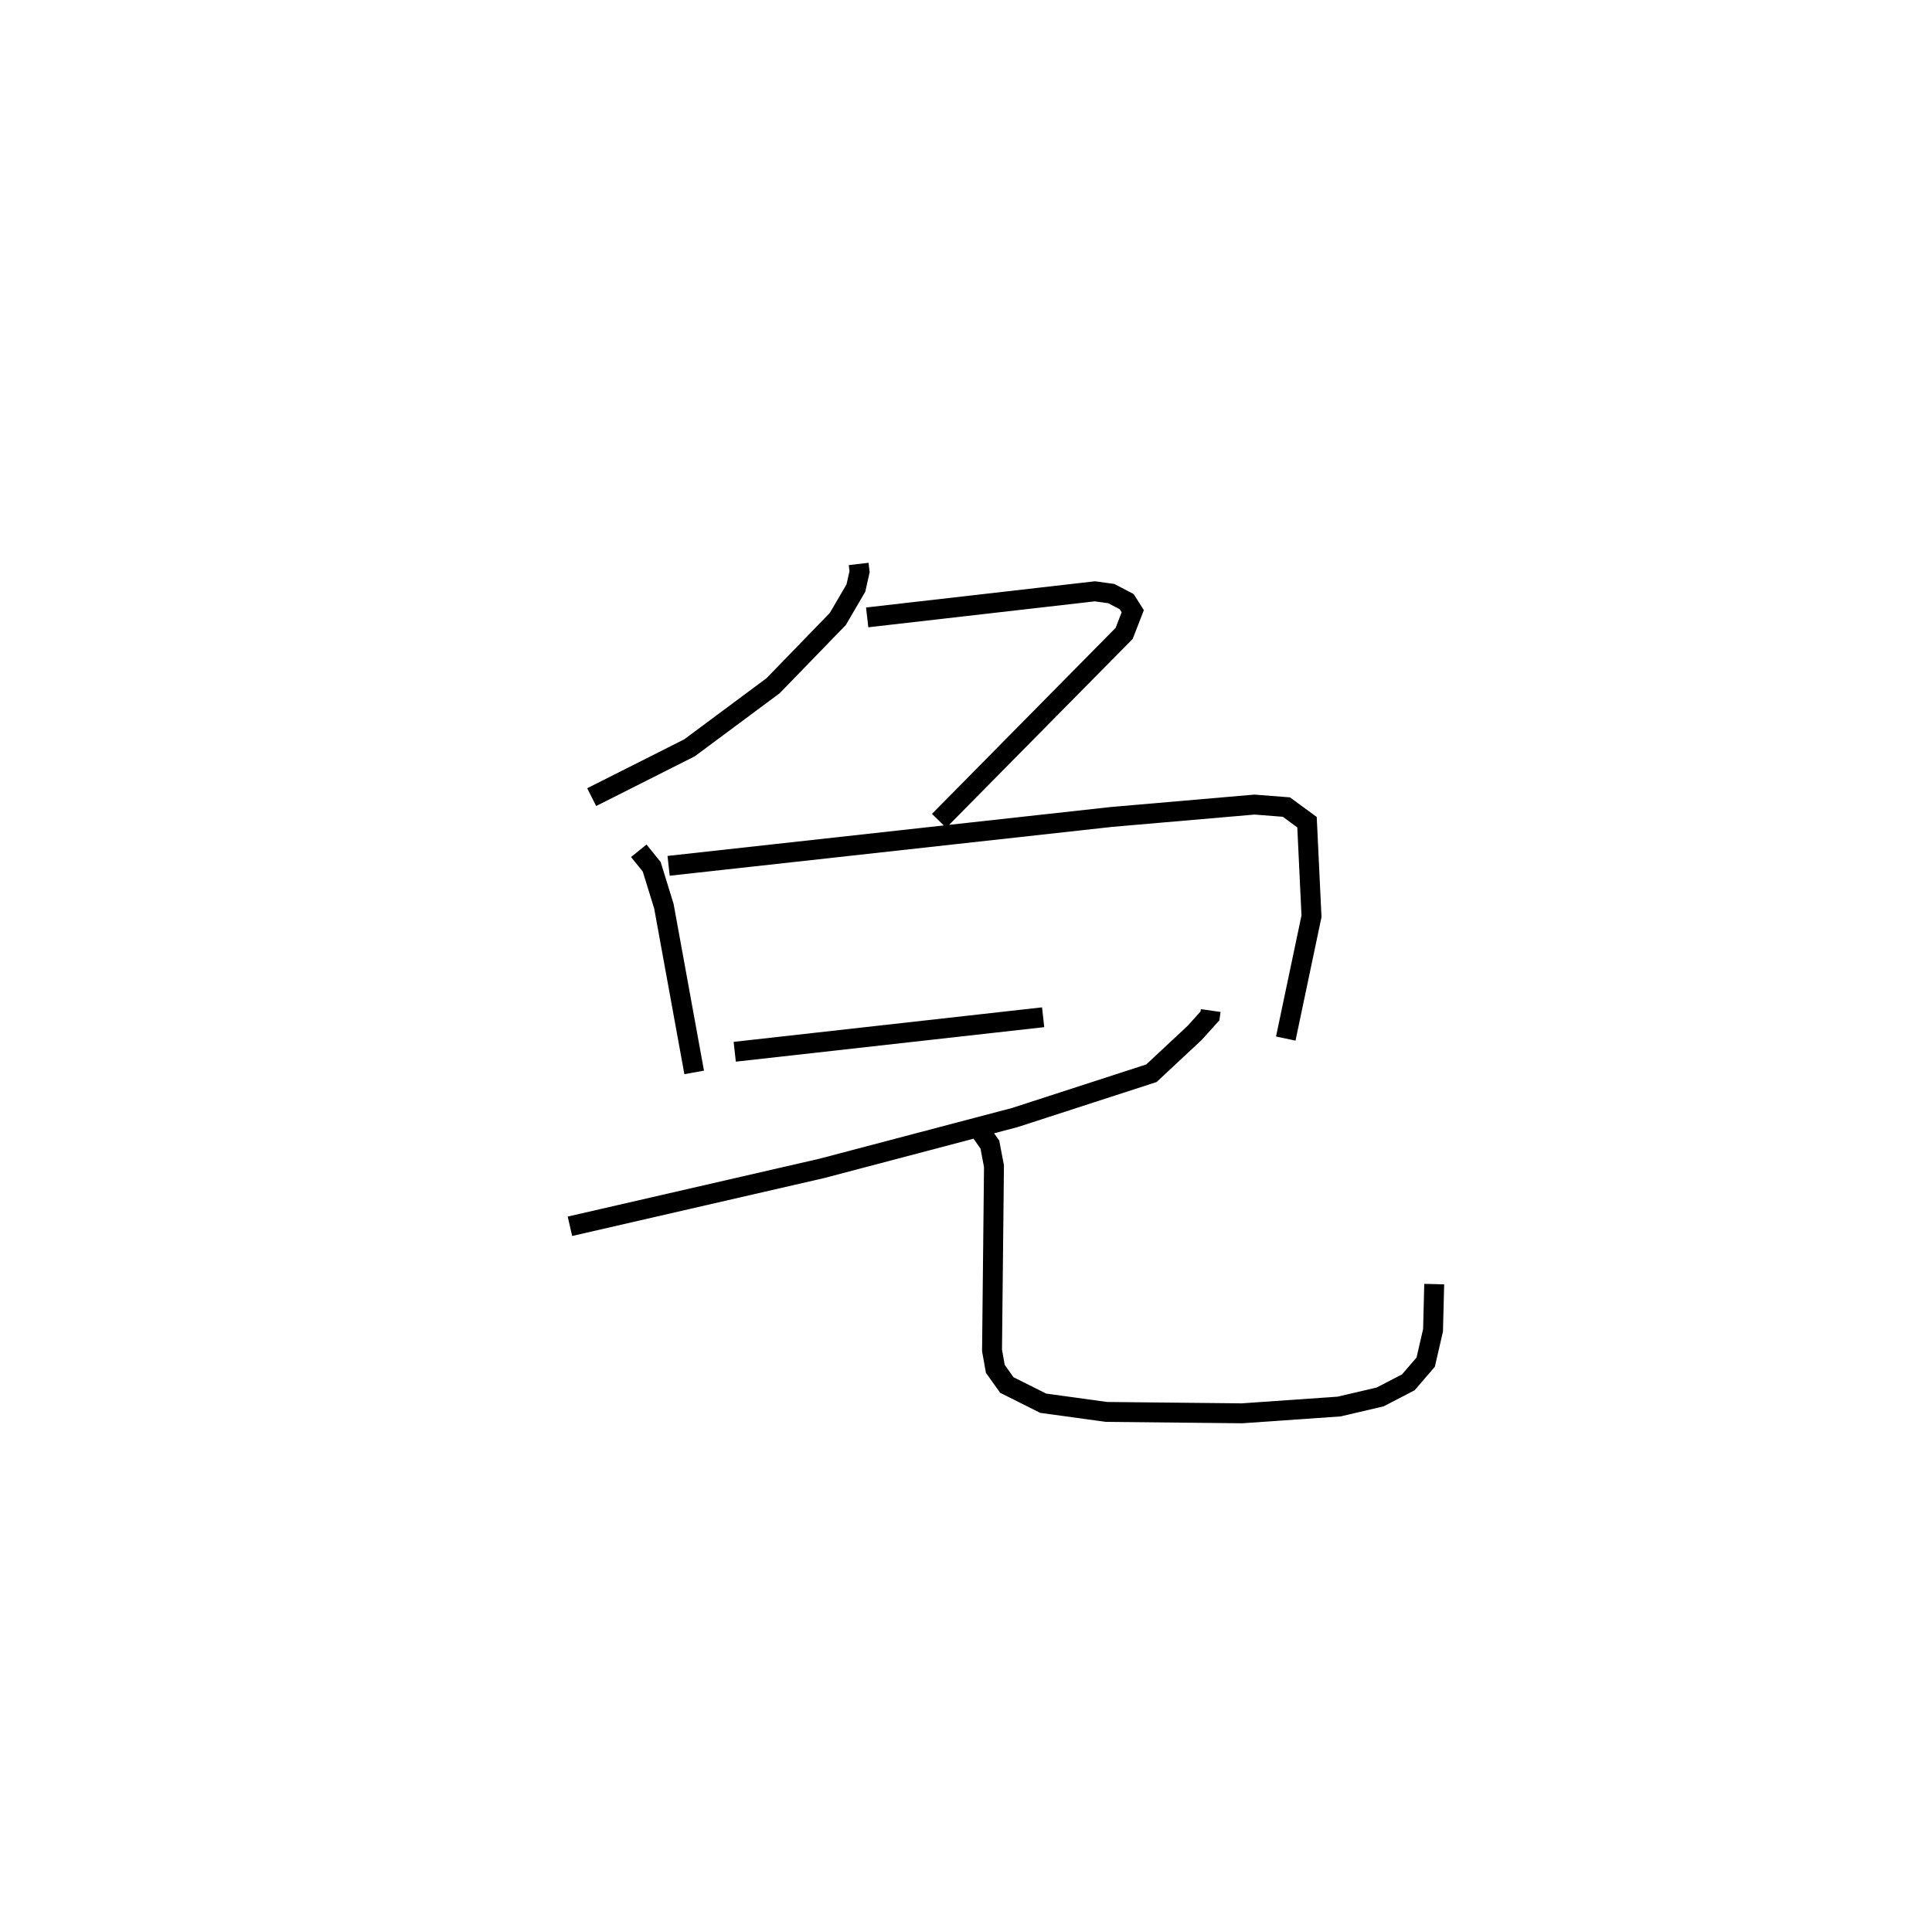 <?xml version="1.0" encoding="utf-8" ?>
<svg baseProfile="full" height="95.98" version="1.1" width="97.023" xmlns="http://www.w3.org/2000/svg" xmlns:ev="http://www.w3.org/2001/xml-events" xmlns:xlink="http://www.w3.org/1999/xlink"><defs /><rect fill="white" height="95.98" width="97.023" x="0" y="0" /><path d="M25,25 m0.0,0.0 m18.121,3.323 l0.046,0.391 -0.186,0.821 l-0.906,1.551 -3.249,3.351 l-4.2,3.121 -4.912,2.476 m13.835,-9.027 l11.436,-1.31 0.822,0.114 l0.774,0.405 0.305,0.481 l-0.431,1.112 -9.295,9.415 m-15.081,1.504 l0.65,0.806 0.611,1.979 l1.521,8.346 m-1.284,-10.375 l22.233,-2.454 7.189,-0.622 l1.602,0.125 1.036,0.759 l0.225,4.725 -1.292,6.142 m-27.672,0.663 l15.488,-1.733 m8.415,-0.337 l-0.039,0.27 -0.765,0.849 l-2.174,2.03 -6.858,2.224 l-9.705,2.557 -12.638,2.905 m20.517,-4.913 l0.571,0.81 0.207,1.085 l-0.098,9.251 0.165,0.927 l0.579,0.812 1.825,0.914 l3.173,0.437 6.812,0.07 l4.873,-0.34 2.065,-0.482 l1.416,-0.736 0.87,-1.012 l0.369,-1.599 0.059,-2.32 " fill="none" stroke="black" stroke-width="1" /></svg>